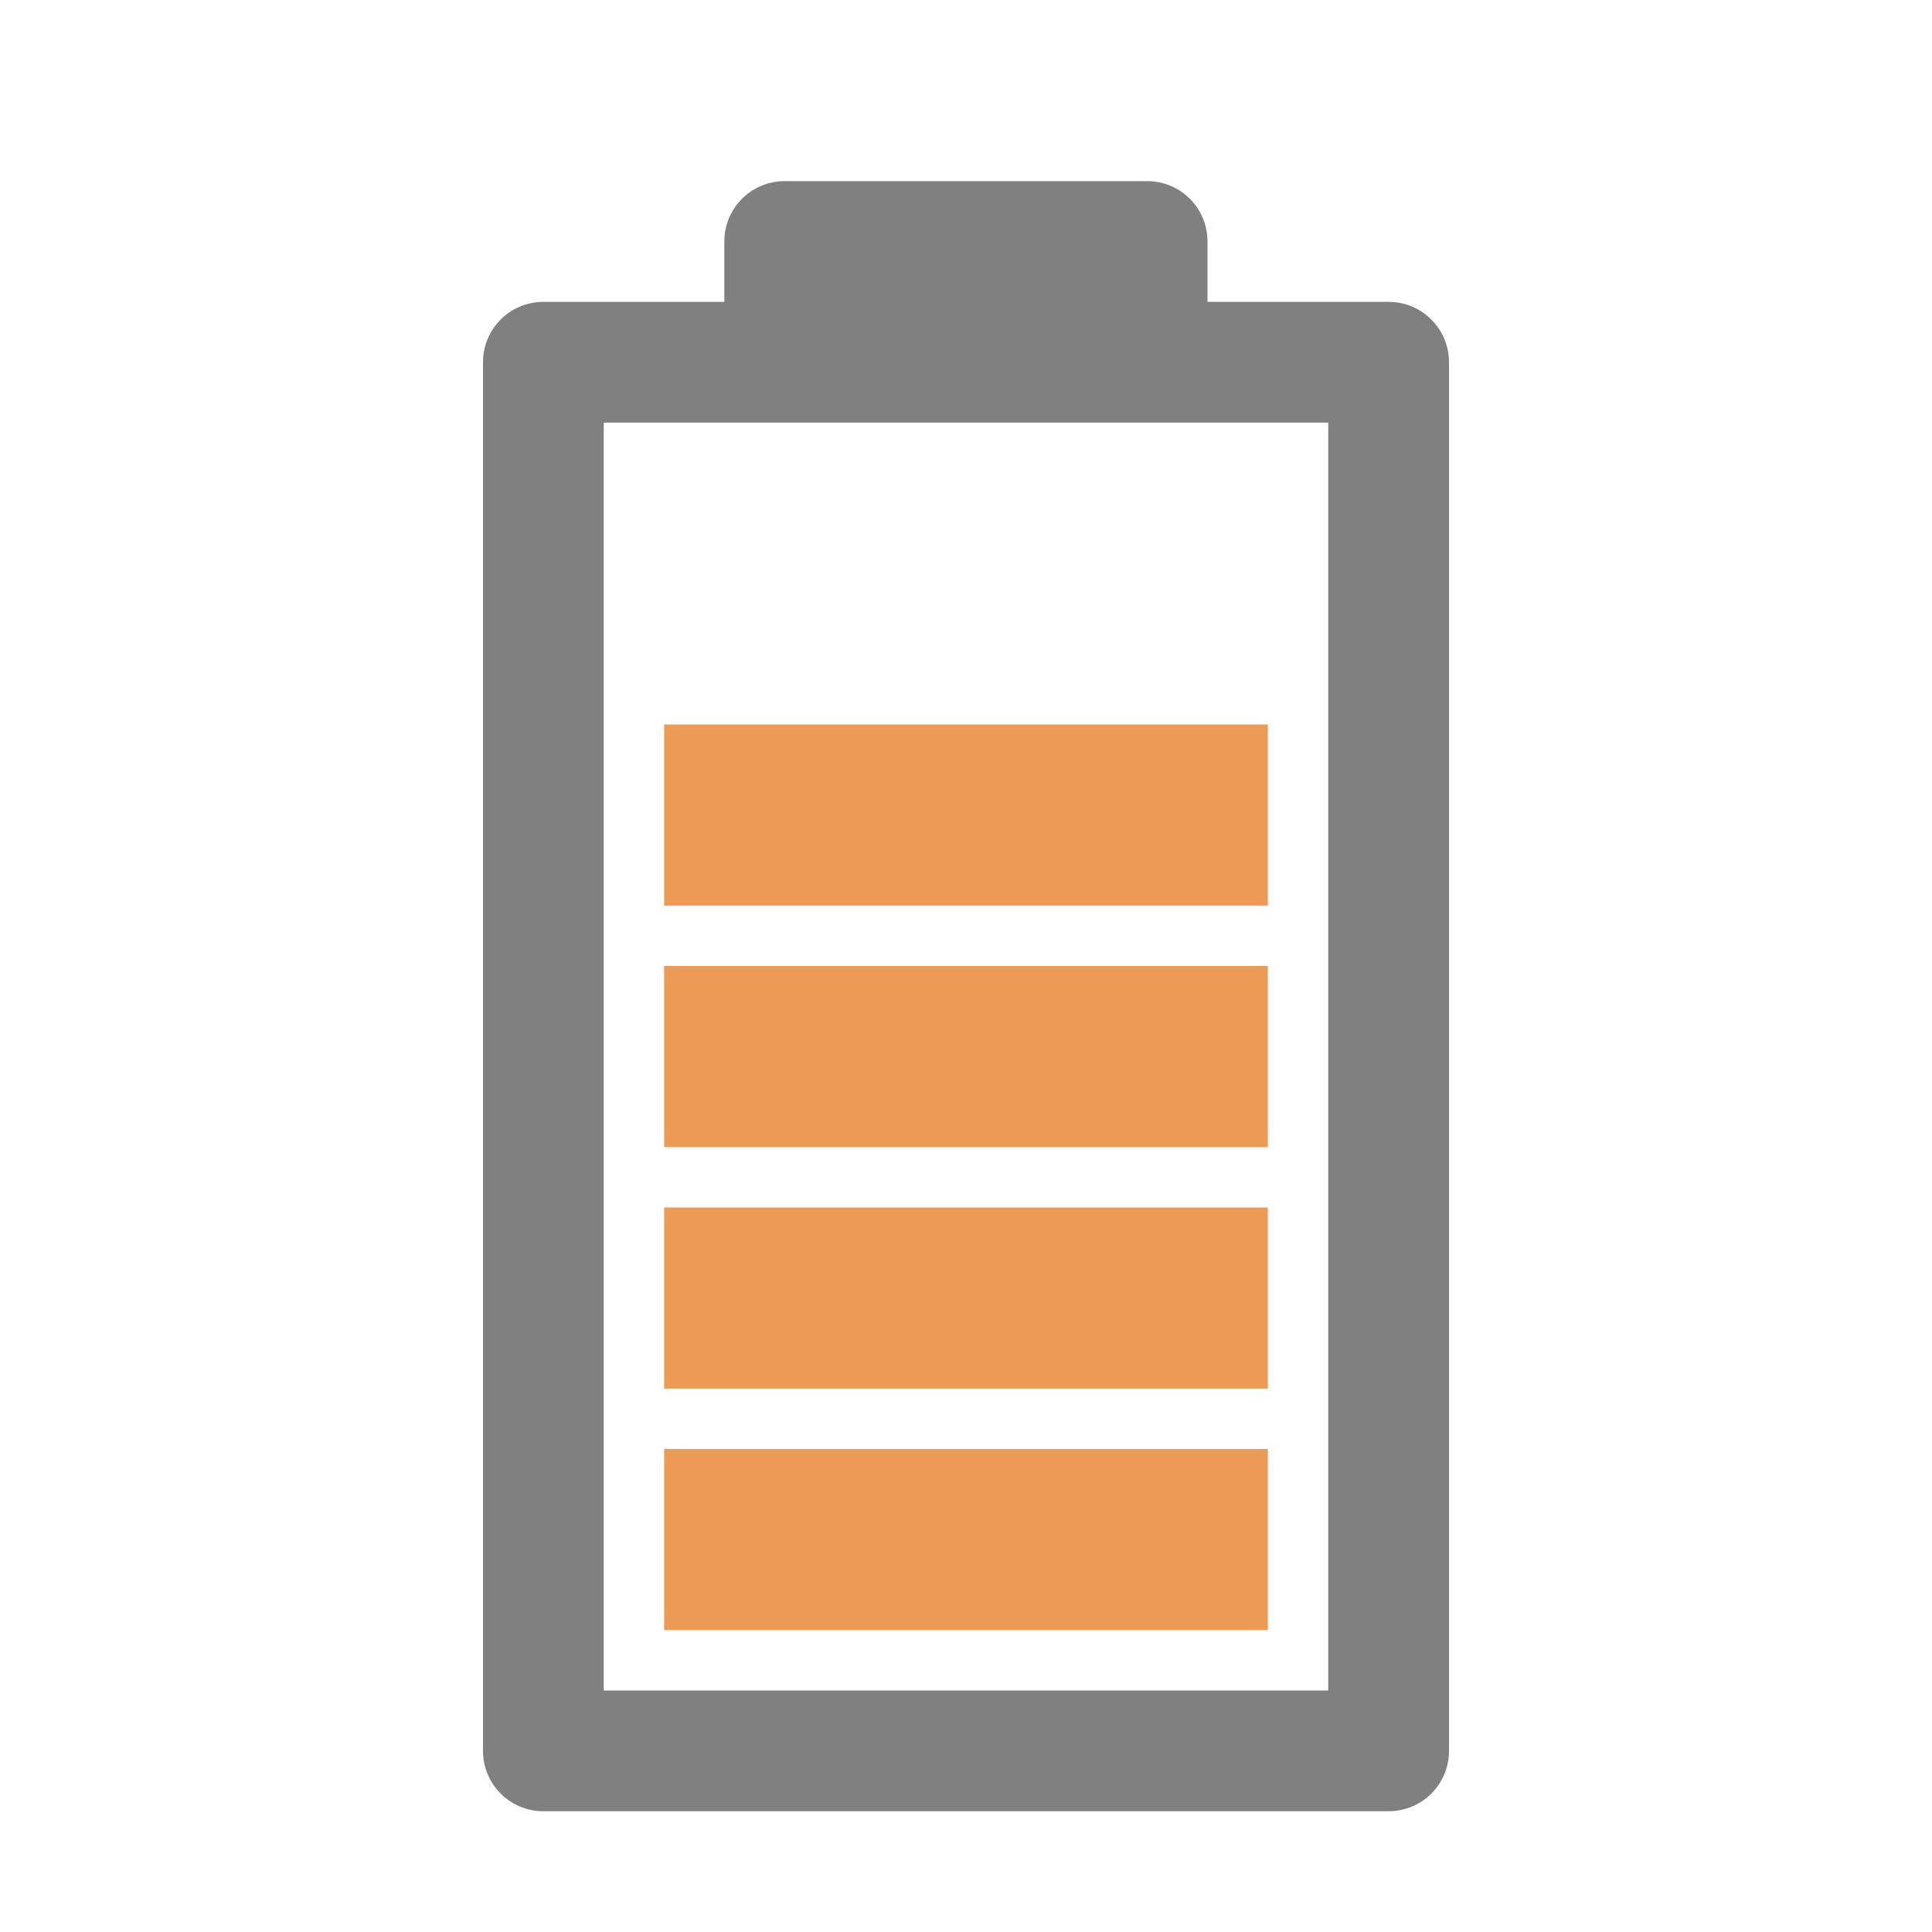 <?xml version="1.0" encoding="UTF-8"?>
<!DOCTYPE svg PUBLIC "-//W3C//DTD SVG 1.1//EN" "http://www.w3.org/Graphics/SVG/1.1/DTD/svg11.dtd">
<svg xmlns="http://www.w3.org/2000/svg" xml:space="preserve" width="1024px" height="1024px" shape-rendering="geometricPrecision" text-rendering="geometricPrecision" image-rendering="optimizeQuality" fill-rule="nonzero" clip-rule="evenodd" viewBox="0 0 10240 10240" xmlns:xlink="http://www.w3.org/1999/xlink">
	<title>battery_status4 icon</title>
	<desc>battery_status4 icon from the IconExperience.com O-Collection. Copyright by INCORS GmbH (www.incors.com).</desc>
	<path id="curve5" fill="#ED9A56" d="M3520,7680 6720,7680 6720,8640 3520,8640z"/>
	<path id="curve4" fill="#ED9A56" d="M3520,6400 6720,6400 6720,7360 3520,7360z"/>
	<path id="curve3" fill="#ED9A56" d="M3520,5120 6720,5120 6720,6080 3520,6080z"/>
	<path id="curve2" fill="#ED9A56" d="M3520,3840 6720,3840 6720,4800 3520,4800z"/>
	<path id="curve1" fill="#808080" d="M6400 1610l-2561 0 0 -10 0 -320c0,-177 143,-320 320,-320l1921 0c177,0 320,143 320,320l0 320 0 10z"/>
	<path id="curve0" fill="#808080" d="M2880 1600l4480 0c177,0 320,143 320,320l0 7360c0,177 -143,320 -320,320l-4480 0c-177,0 -320,-143 -320,-320l0 -7360c0,-177 143,-320 320,-320zm320 640l0 6720 3840 0 0 -6720 -3840 0z"/>
</svg>

